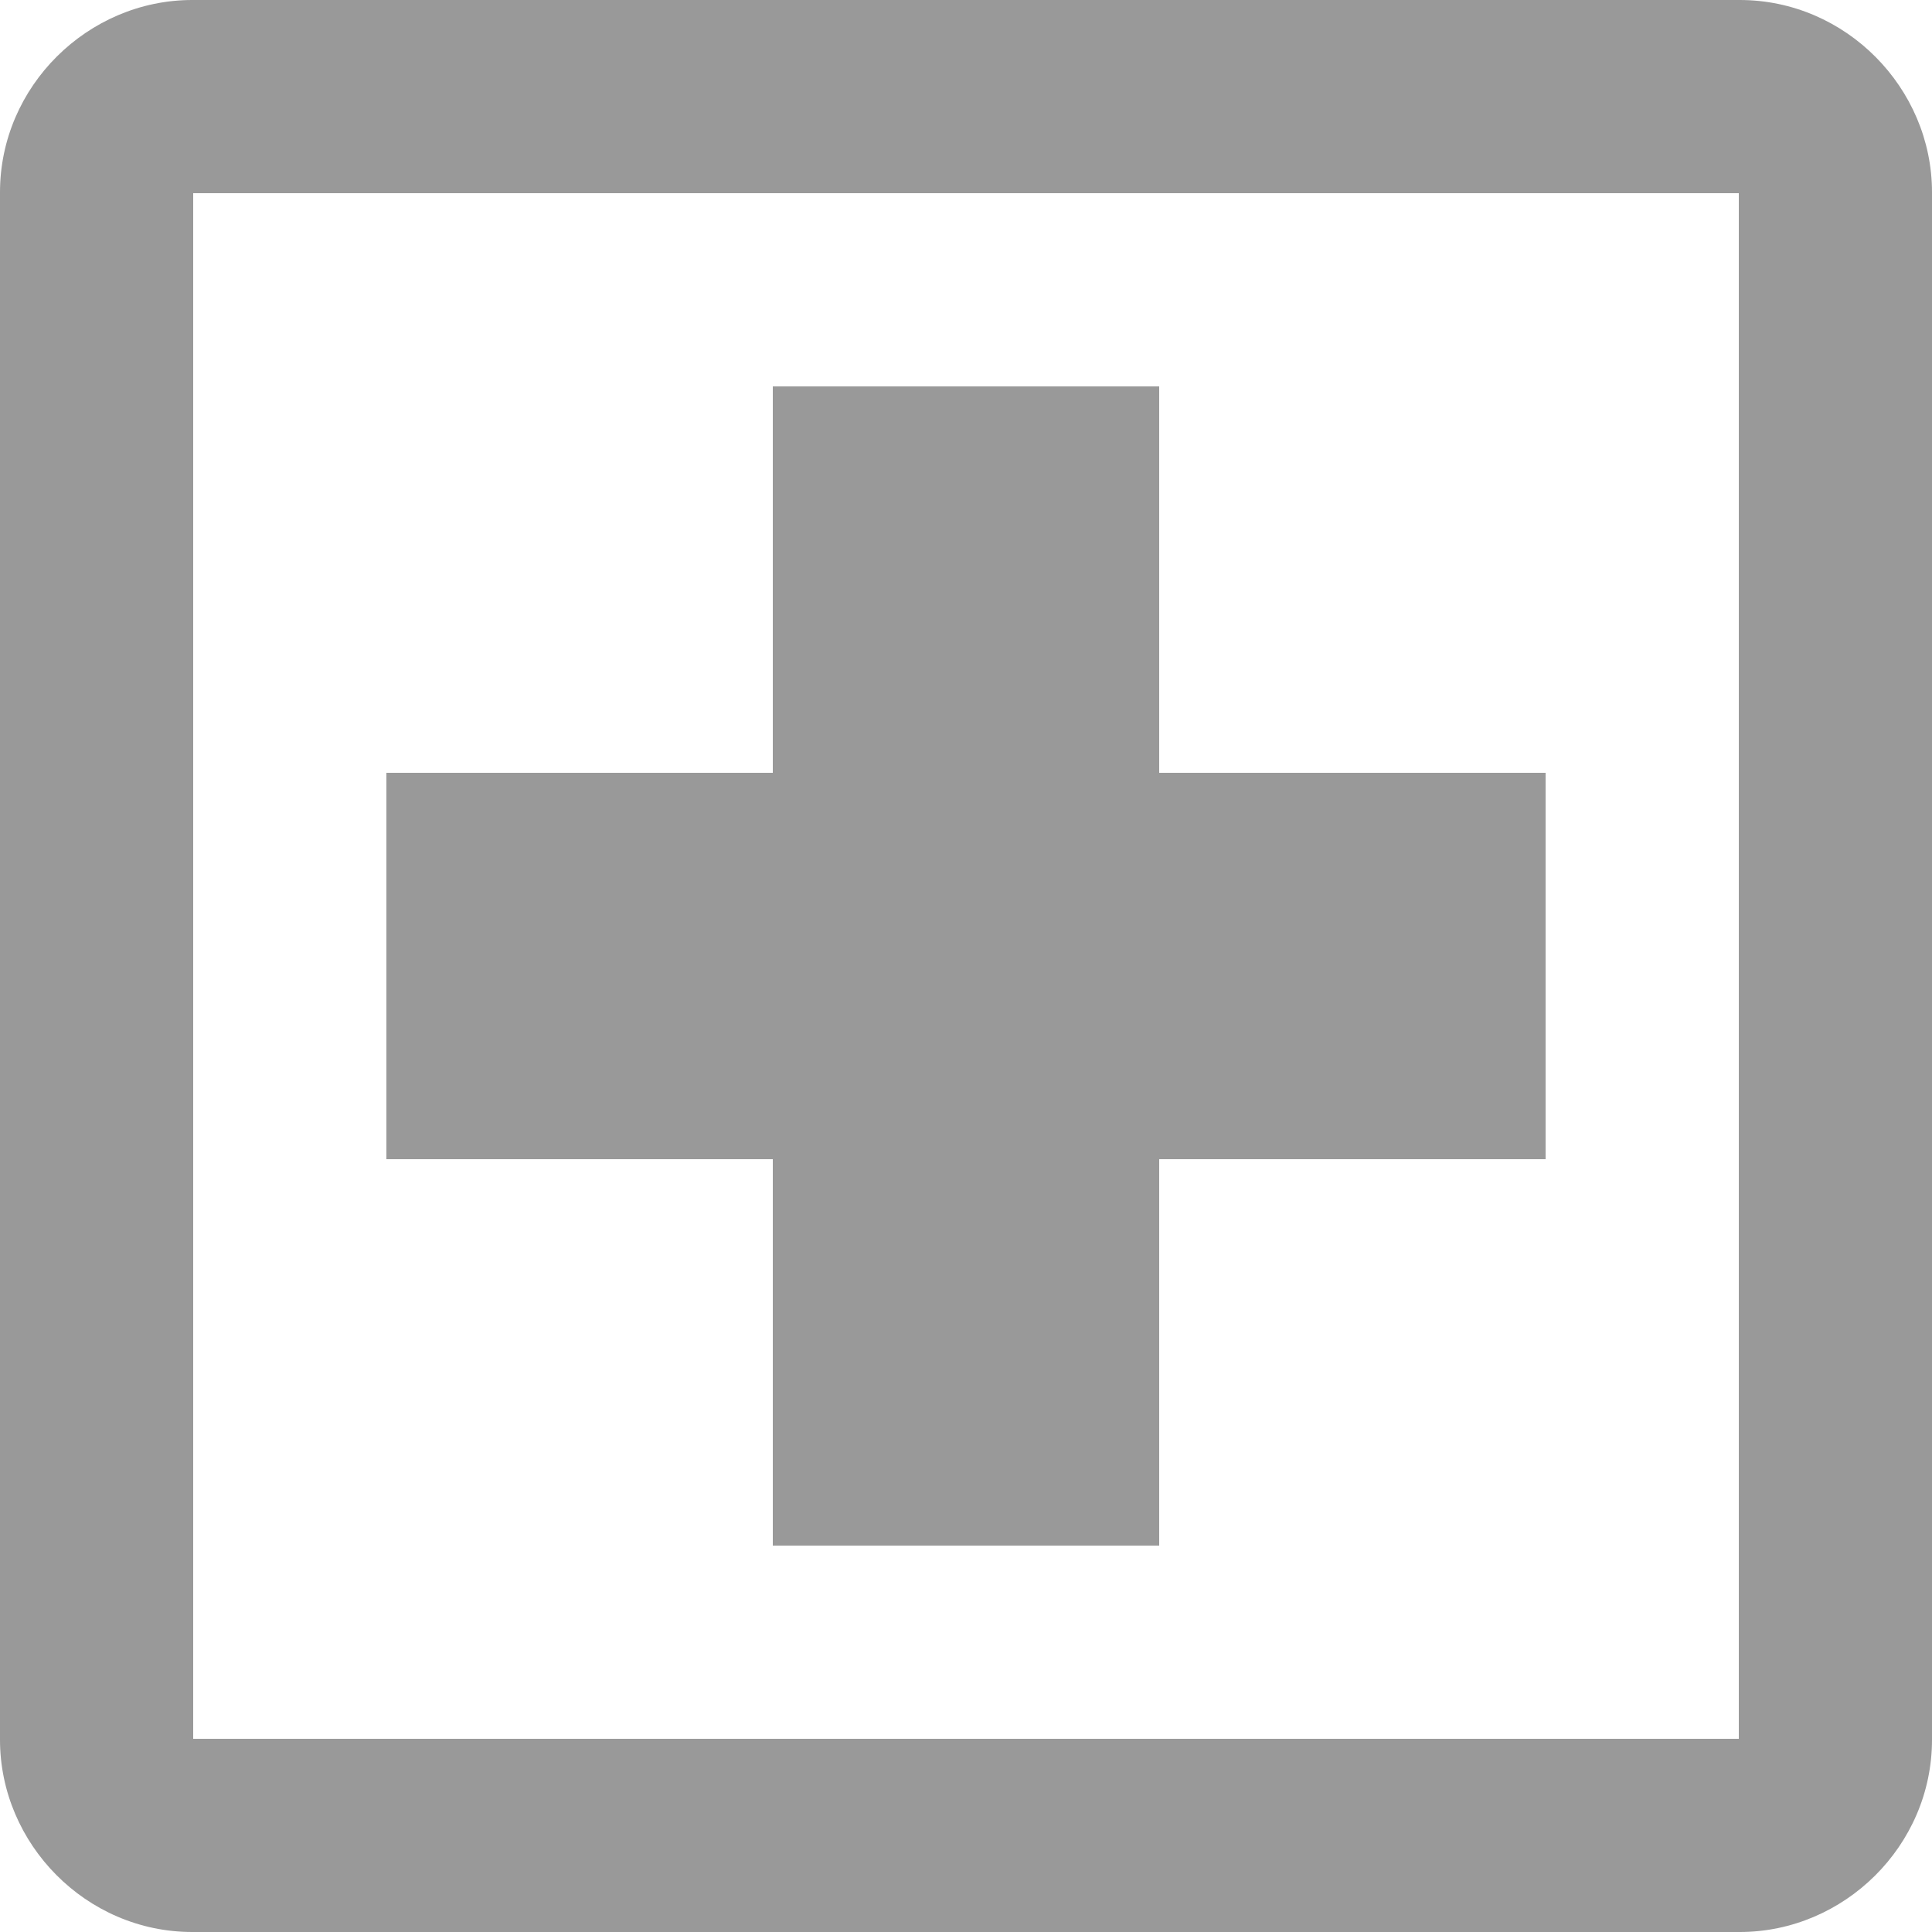 <svg width="20" height="20" viewBox="0 0 20 20" xmlns="http://www.w3.org/2000/svg"><title>92C15C2E-37BE-48D1-807B-6D9E851B8689</title><g fill="none" fill-rule="evenodd"><path d="M-2-2h24v24H-2z"/><path d="M12 8h4v4h-4v4H8v-4H4V8h4V4h4v4zm6.01-8C19.108 0 20 .911 20 1.99v16.02c0 1.099-.911 1.99-1.99 1.99H1.99C.892 20 0 19.089 0 18.01V1.99C0 .892.911 0 1.99 0h16.02zM2 2v16h16V2H2z" fill="#999"/></g></svg>